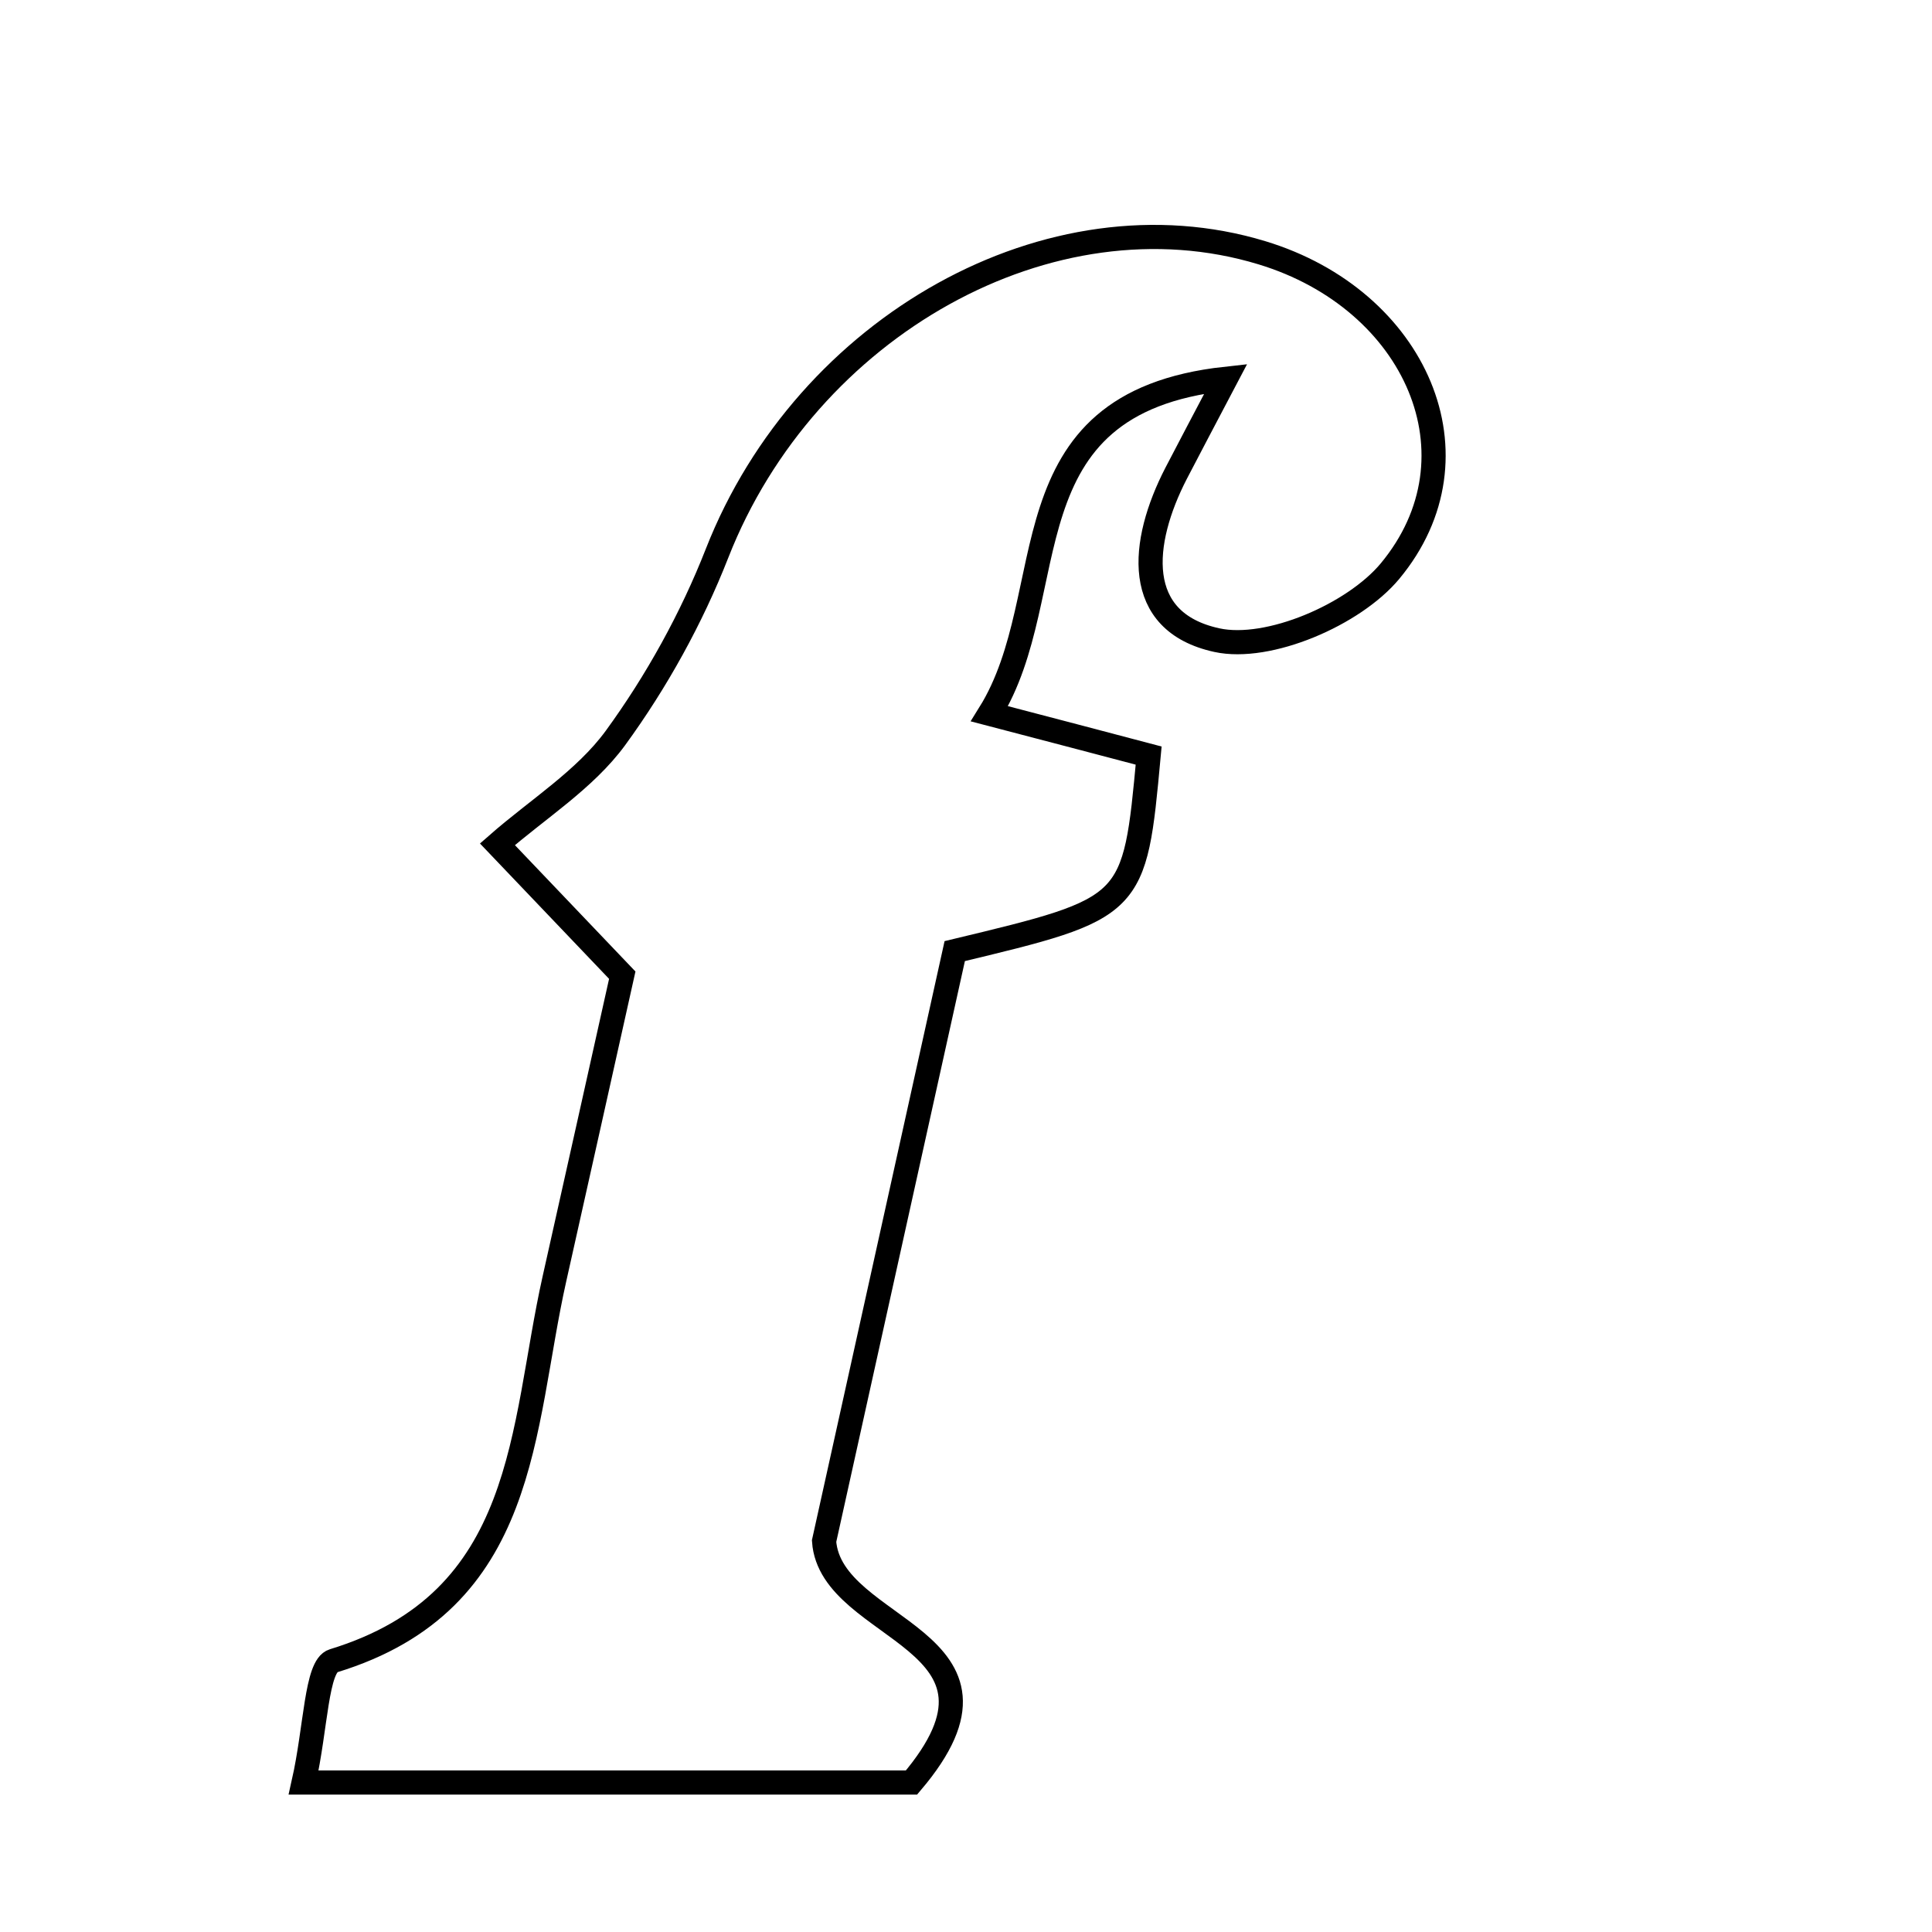 <svg xmlns="http://www.w3.org/2000/svg" viewBox="0.0 0.0 24.0 24.0" height="200px" width="200px"><path fill="none" stroke="black" stroke-width=".3" stroke-opacity="1.0"  filling="0" d="M15.676 3.14 C17.592 3.721 18.451 5.67 17.267 7.095 C16.818 7.635 15.758 8.092 15.116 7.952 C14.065 7.723 14.169 6.736 14.609 5.882 C14.775 5.561 14.945 5.242 15.227 4.705 C12.431 5.011 13.229 7.363 12.292 8.867 C13.085 9.075 13.677 9.229 14.269 9.386 C14.094 11.279 14.094 11.279 11.86 11.815 C11.323 14.243 10.775 16.718 10.237 19.144 C10.316 20.286 12.85 20.346 11.323 22.143 C9.001 22.143 6.571 22.143 3.772 22.143 C3.926 21.46 3.928 20.696 4.142 20.631 C6.57 19.889 6.47 17.748 6.887 15.888 C7.176 14.601 7.462 13.314 7.73 12.114 C7.173 11.53 6.676 11.009 6.179 10.488 C6.675 10.053 7.265 9.687 7.645 9.168 C8.156 8.467 8.591 7.681 8.908 6.872 C10.015 4.048 13.052 2.343 15.676 3.14"></path></svg>